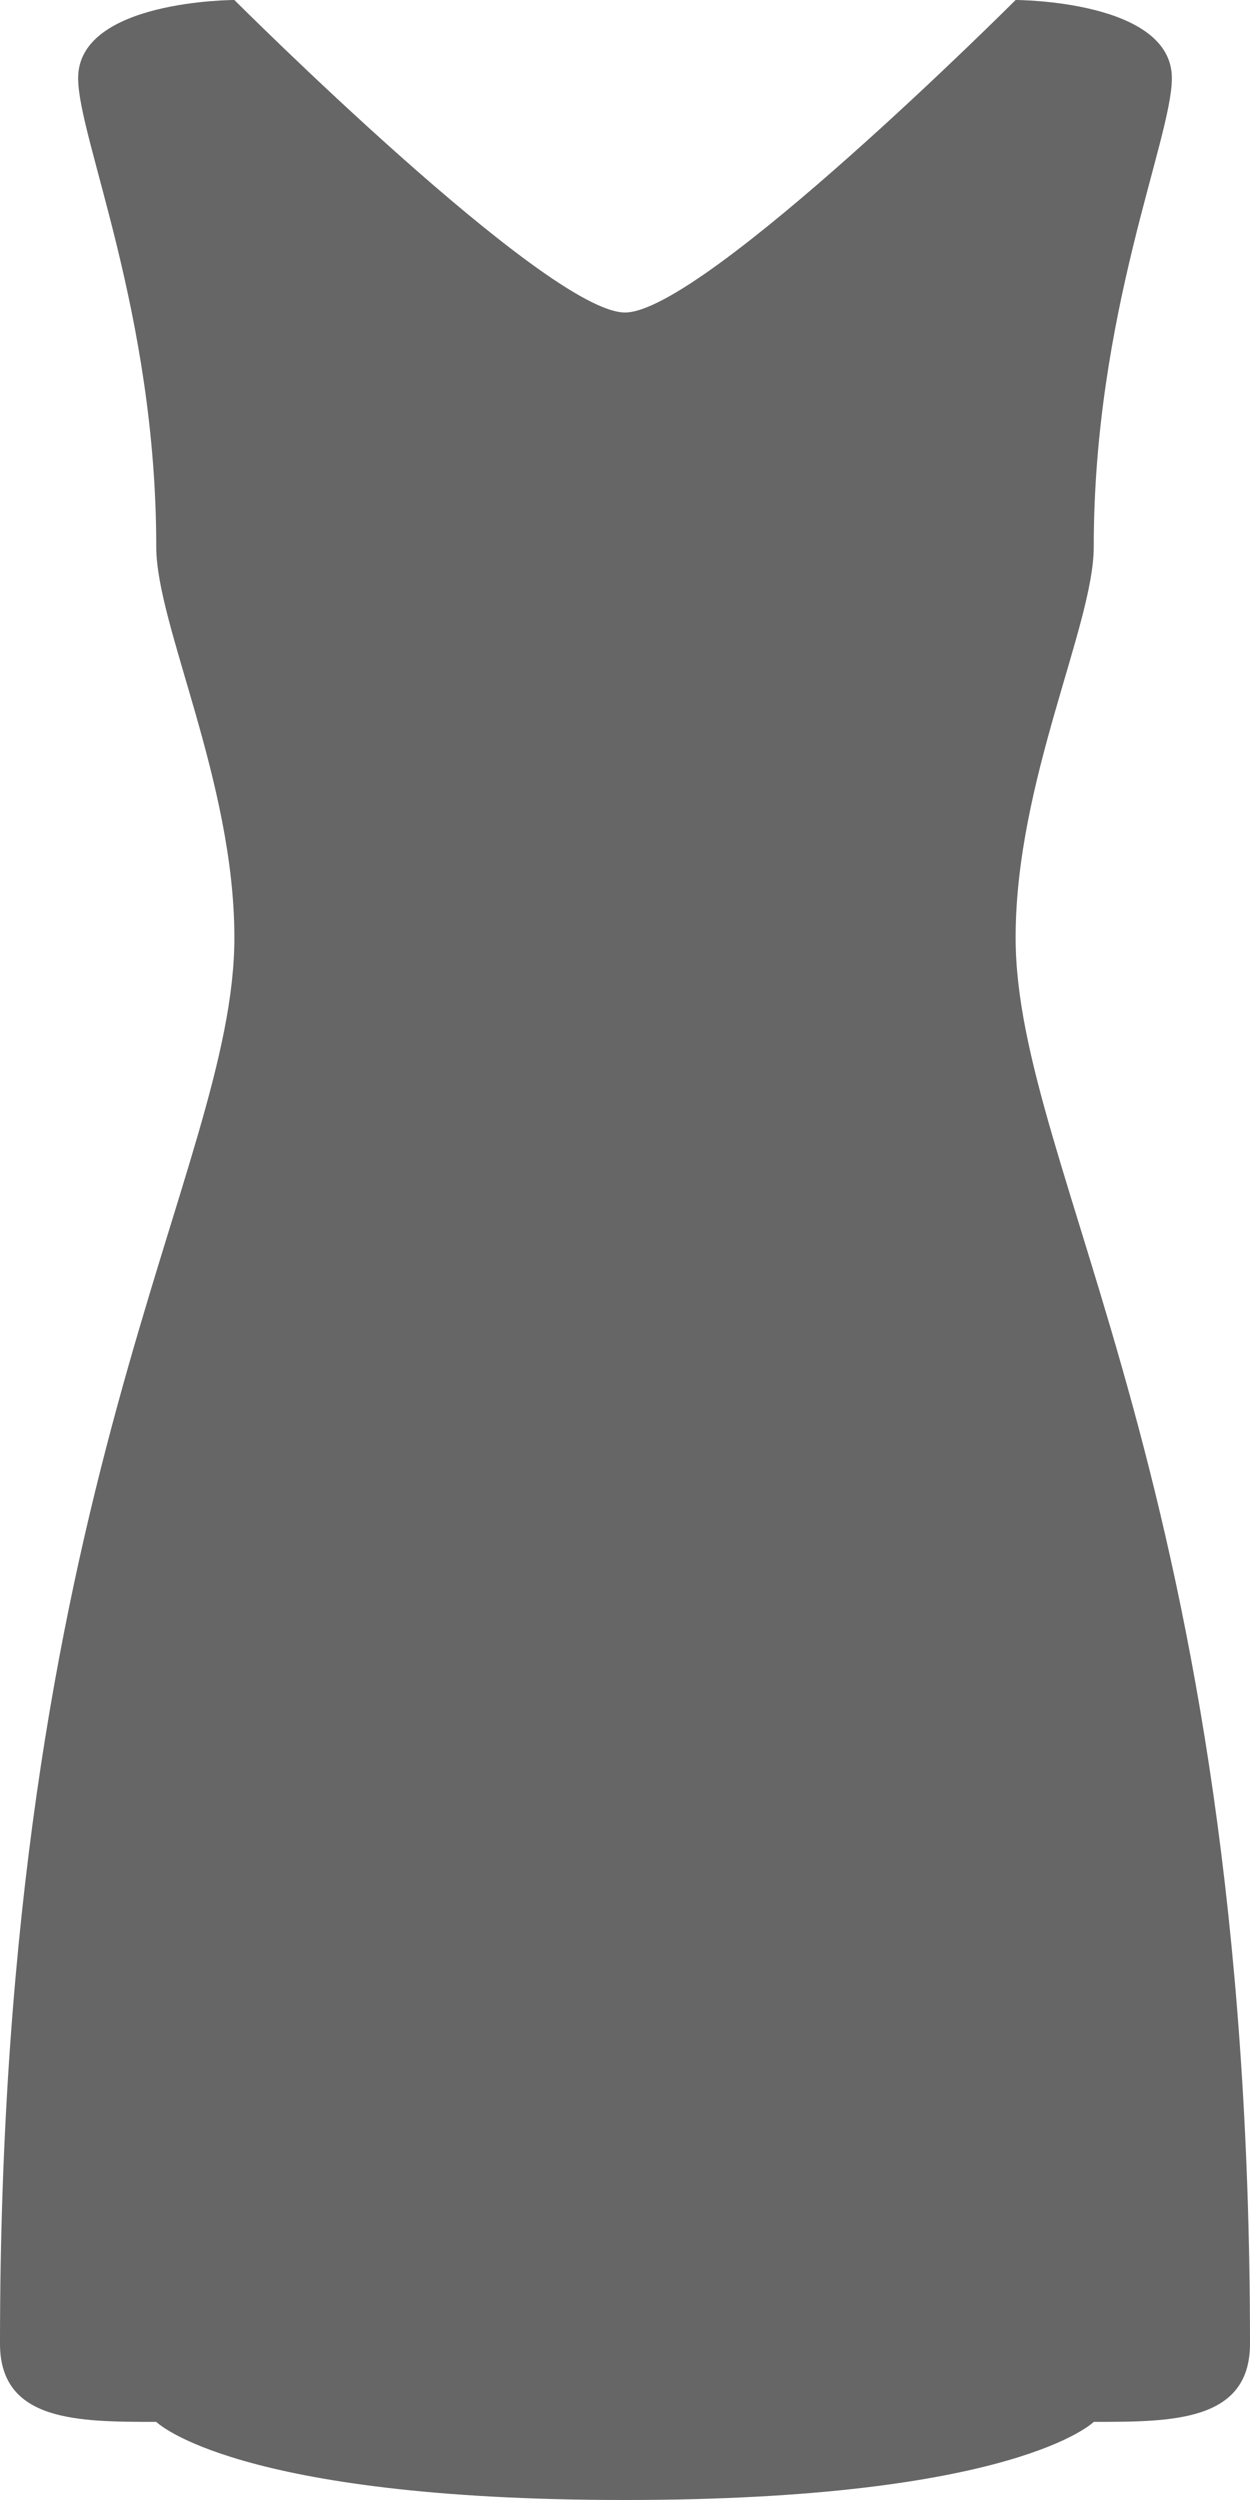 <?xml version="1.0" encoding="iso-8859-1"?>
<!-- Generator: Adobe Illustrator 16.0.0, SVG Export Plug-In . SVG Version: 6.00 Build 0)  -->
<!DOCTYPE svg PUBLIC "-//W3C//DTD SVG 1.1//EN" "http://www.w3.org/Graphics/SVG/1.1/DTD/svg11.dtd">
<svg version="1.1" id="Layer_1" xmlns="http://www.w3.org/2000/svg" xmlns:xlink="http://www.w3.org/1999/xlink" x="0px" y="0px"
	 width="32px" height="64px" viewBox="0 0 32 64" style="enable-background:new 0 0 32 64;" xml:space="preserve">
<g id="Dress">
	<g>
		<path style="fill:#666666;" d="M26,24.001c0-4.001,2-8,2-10c0-6,2-10.44,2-12.001c0-2-4-2-4-2s-8,8-10,8S6,0,6,0S2,0,2,2
			c0,1.543,2,6.001,2,12.001c0,2,2,5.999,2,10c0,6-6,14-6,35.999c0,2,2,2,4,2c0,0,2,2,12,2s12-2,12-2c2,0,4,0,4-2
			C32,38.001,26,30.001,26,24.001z"/>
	</g>
</g>
<g>
</g>
<g>
</g>
<g>
</g>
<g>
</g>
<g>
</g>
<g>
</g>
<g>
</g>
<g>
</g>
<g>
</g>
<g>
</g>
<g>
</g>
<g>
</g>
<g>
</g>
<g>
</g>
<g>
</g>
</svg>
